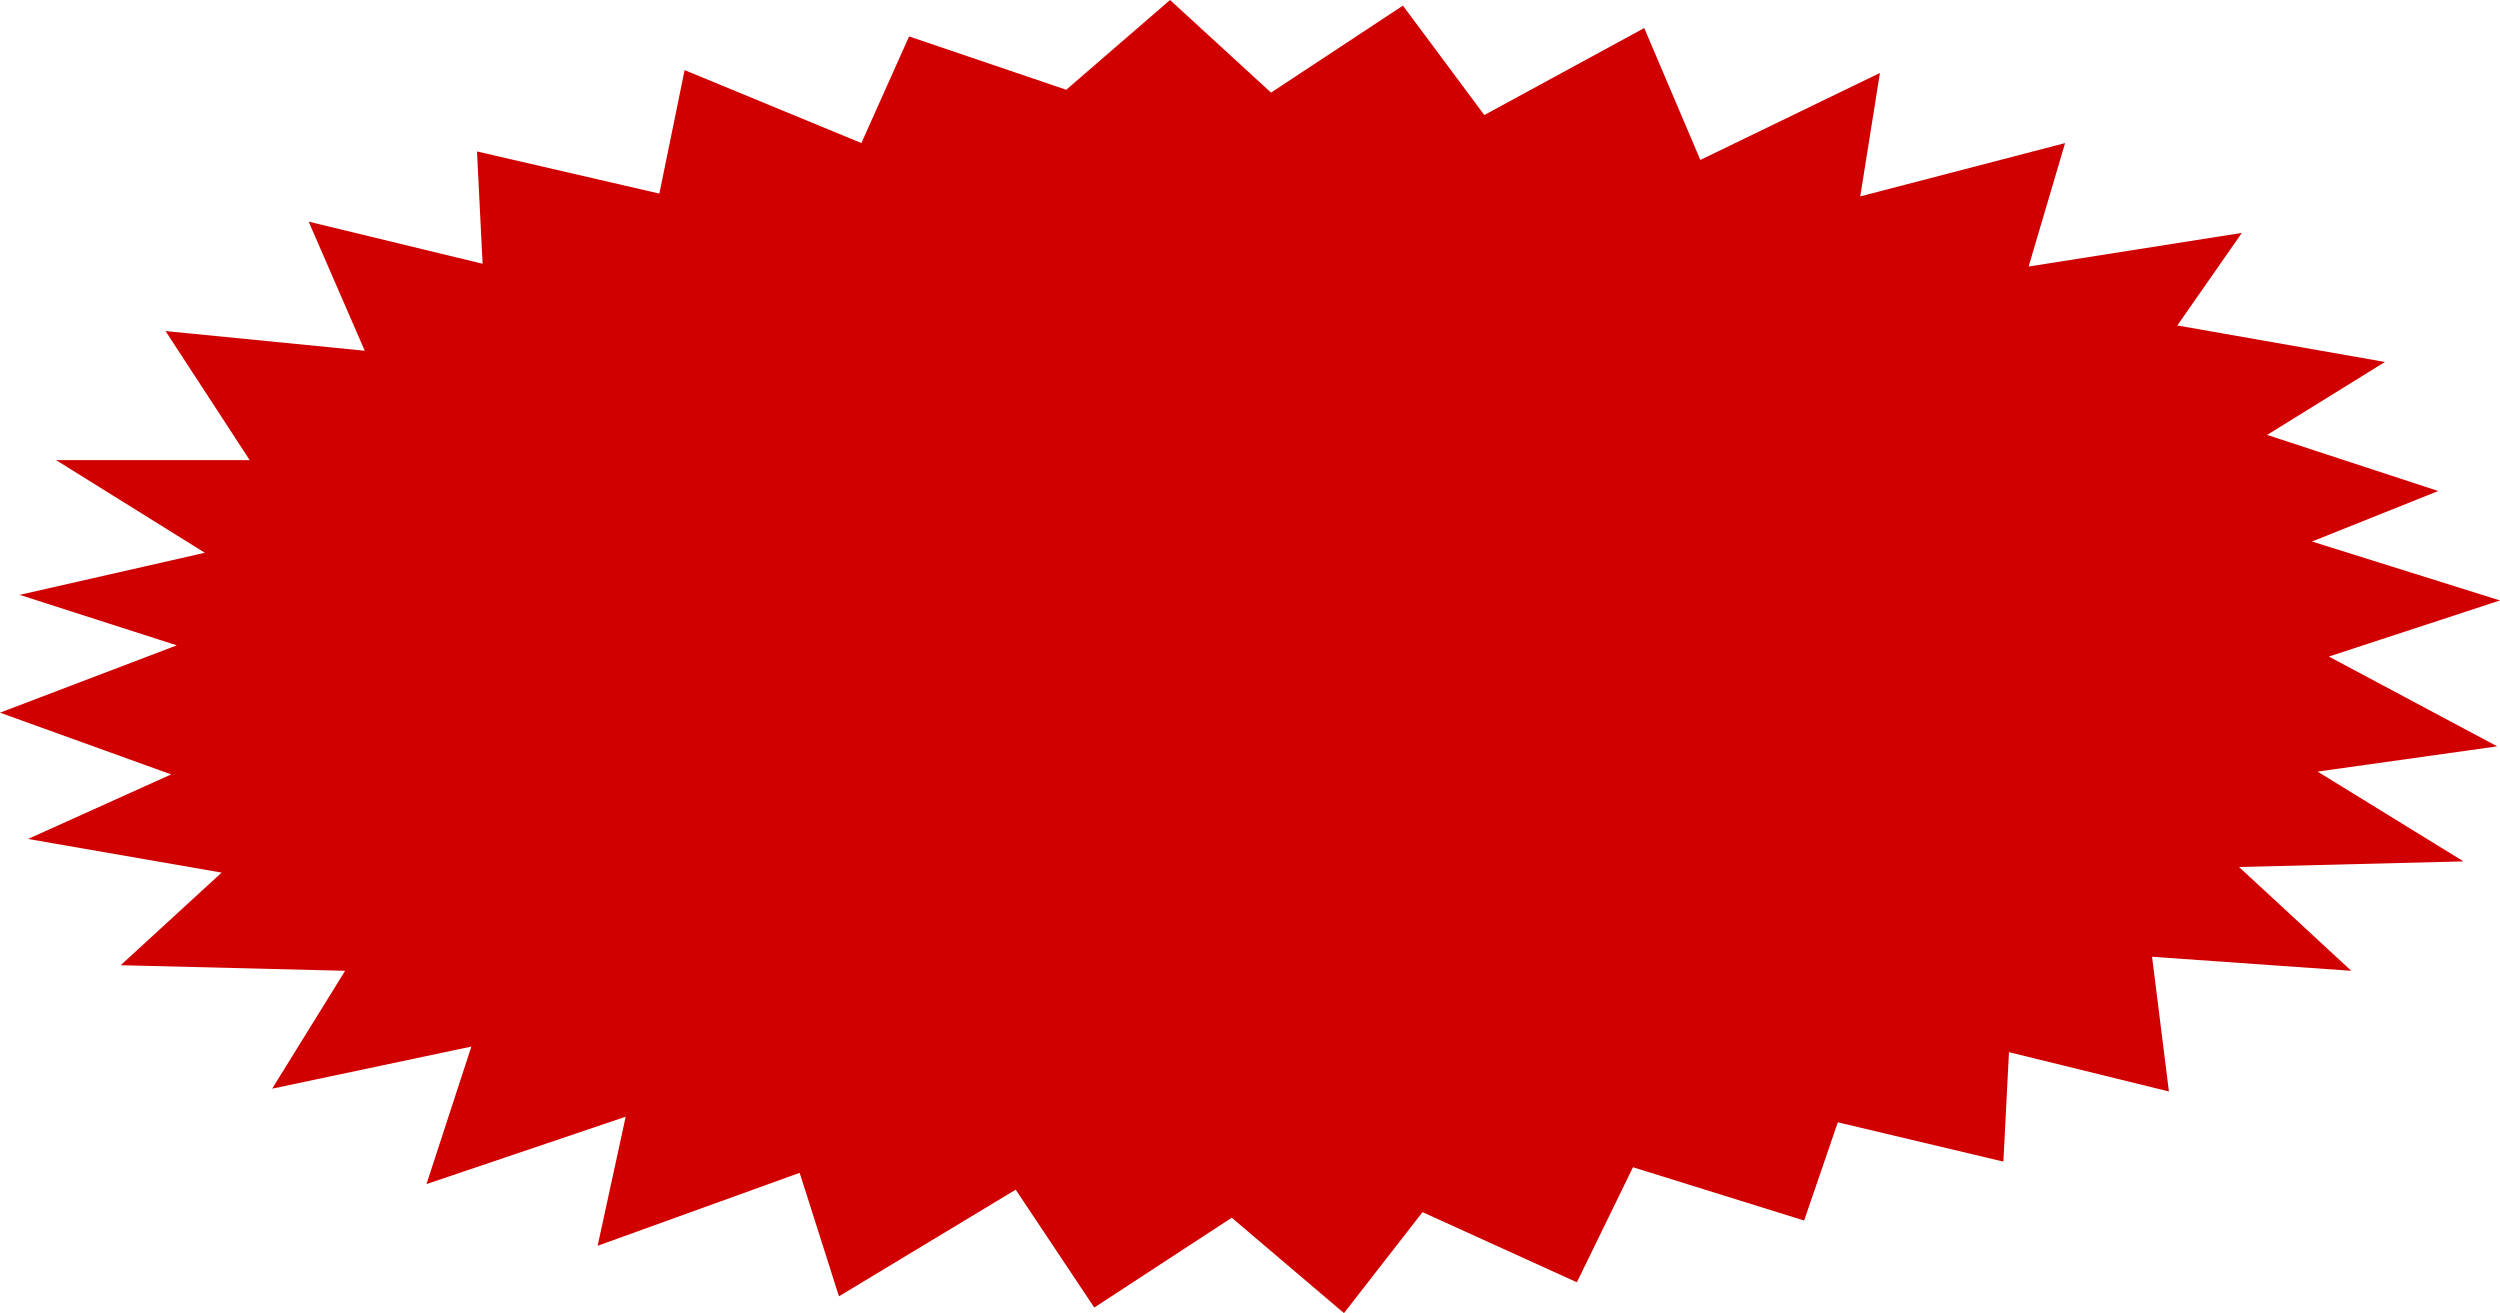 <svg xmlns="http://www.w3.org/2000/svg" height="36.413" width="69.324"><path d="M13.382 7.314L13.227 4.2l5.057 1.168.7-3.424 4.902 2.023 1.323-2.957 4.357 1.479L32.445 0l2.8 2.568L38.902.156 41.16 3.19 45.594.778l1.556 3.657 4.98-2.412-.546 3.423 5.68-1.478-1.011 3.423 5.913-.933-1.79 2.567 5.758 1.012-3.268 2.023 4.746 1.556-3.501 1.4 5.213 1.634-4.746 1.556 4.668 2.49-4.98.7 4.046 2.49-6.224.156L65.2 26.92l-5.524-.389.467 3.735-4.435-1.09-.155 3.035-4.591-1.09-.934 2.724-4.746-1.478-1.556 3.19-4.28-1.945-2.178 2.8-3.112-2.645-3.812 2.49-2.179-3.268-4.901 2.957-1.09-3.424-5.602 2.023.778-3.579-5.524 1.868 1.245-3.813-5.524 1.167L9.57 26.92l-6.224-.155 2.8-2.568-5.368-.933 3.968-1.79L0 19.762l4.902-1.867-4.357-1.4 5.135-1.167-4.124-2.568h5.369L4.59 9.18l5.525.546-1.556-3.58z" fill="#d10000"/></svg>